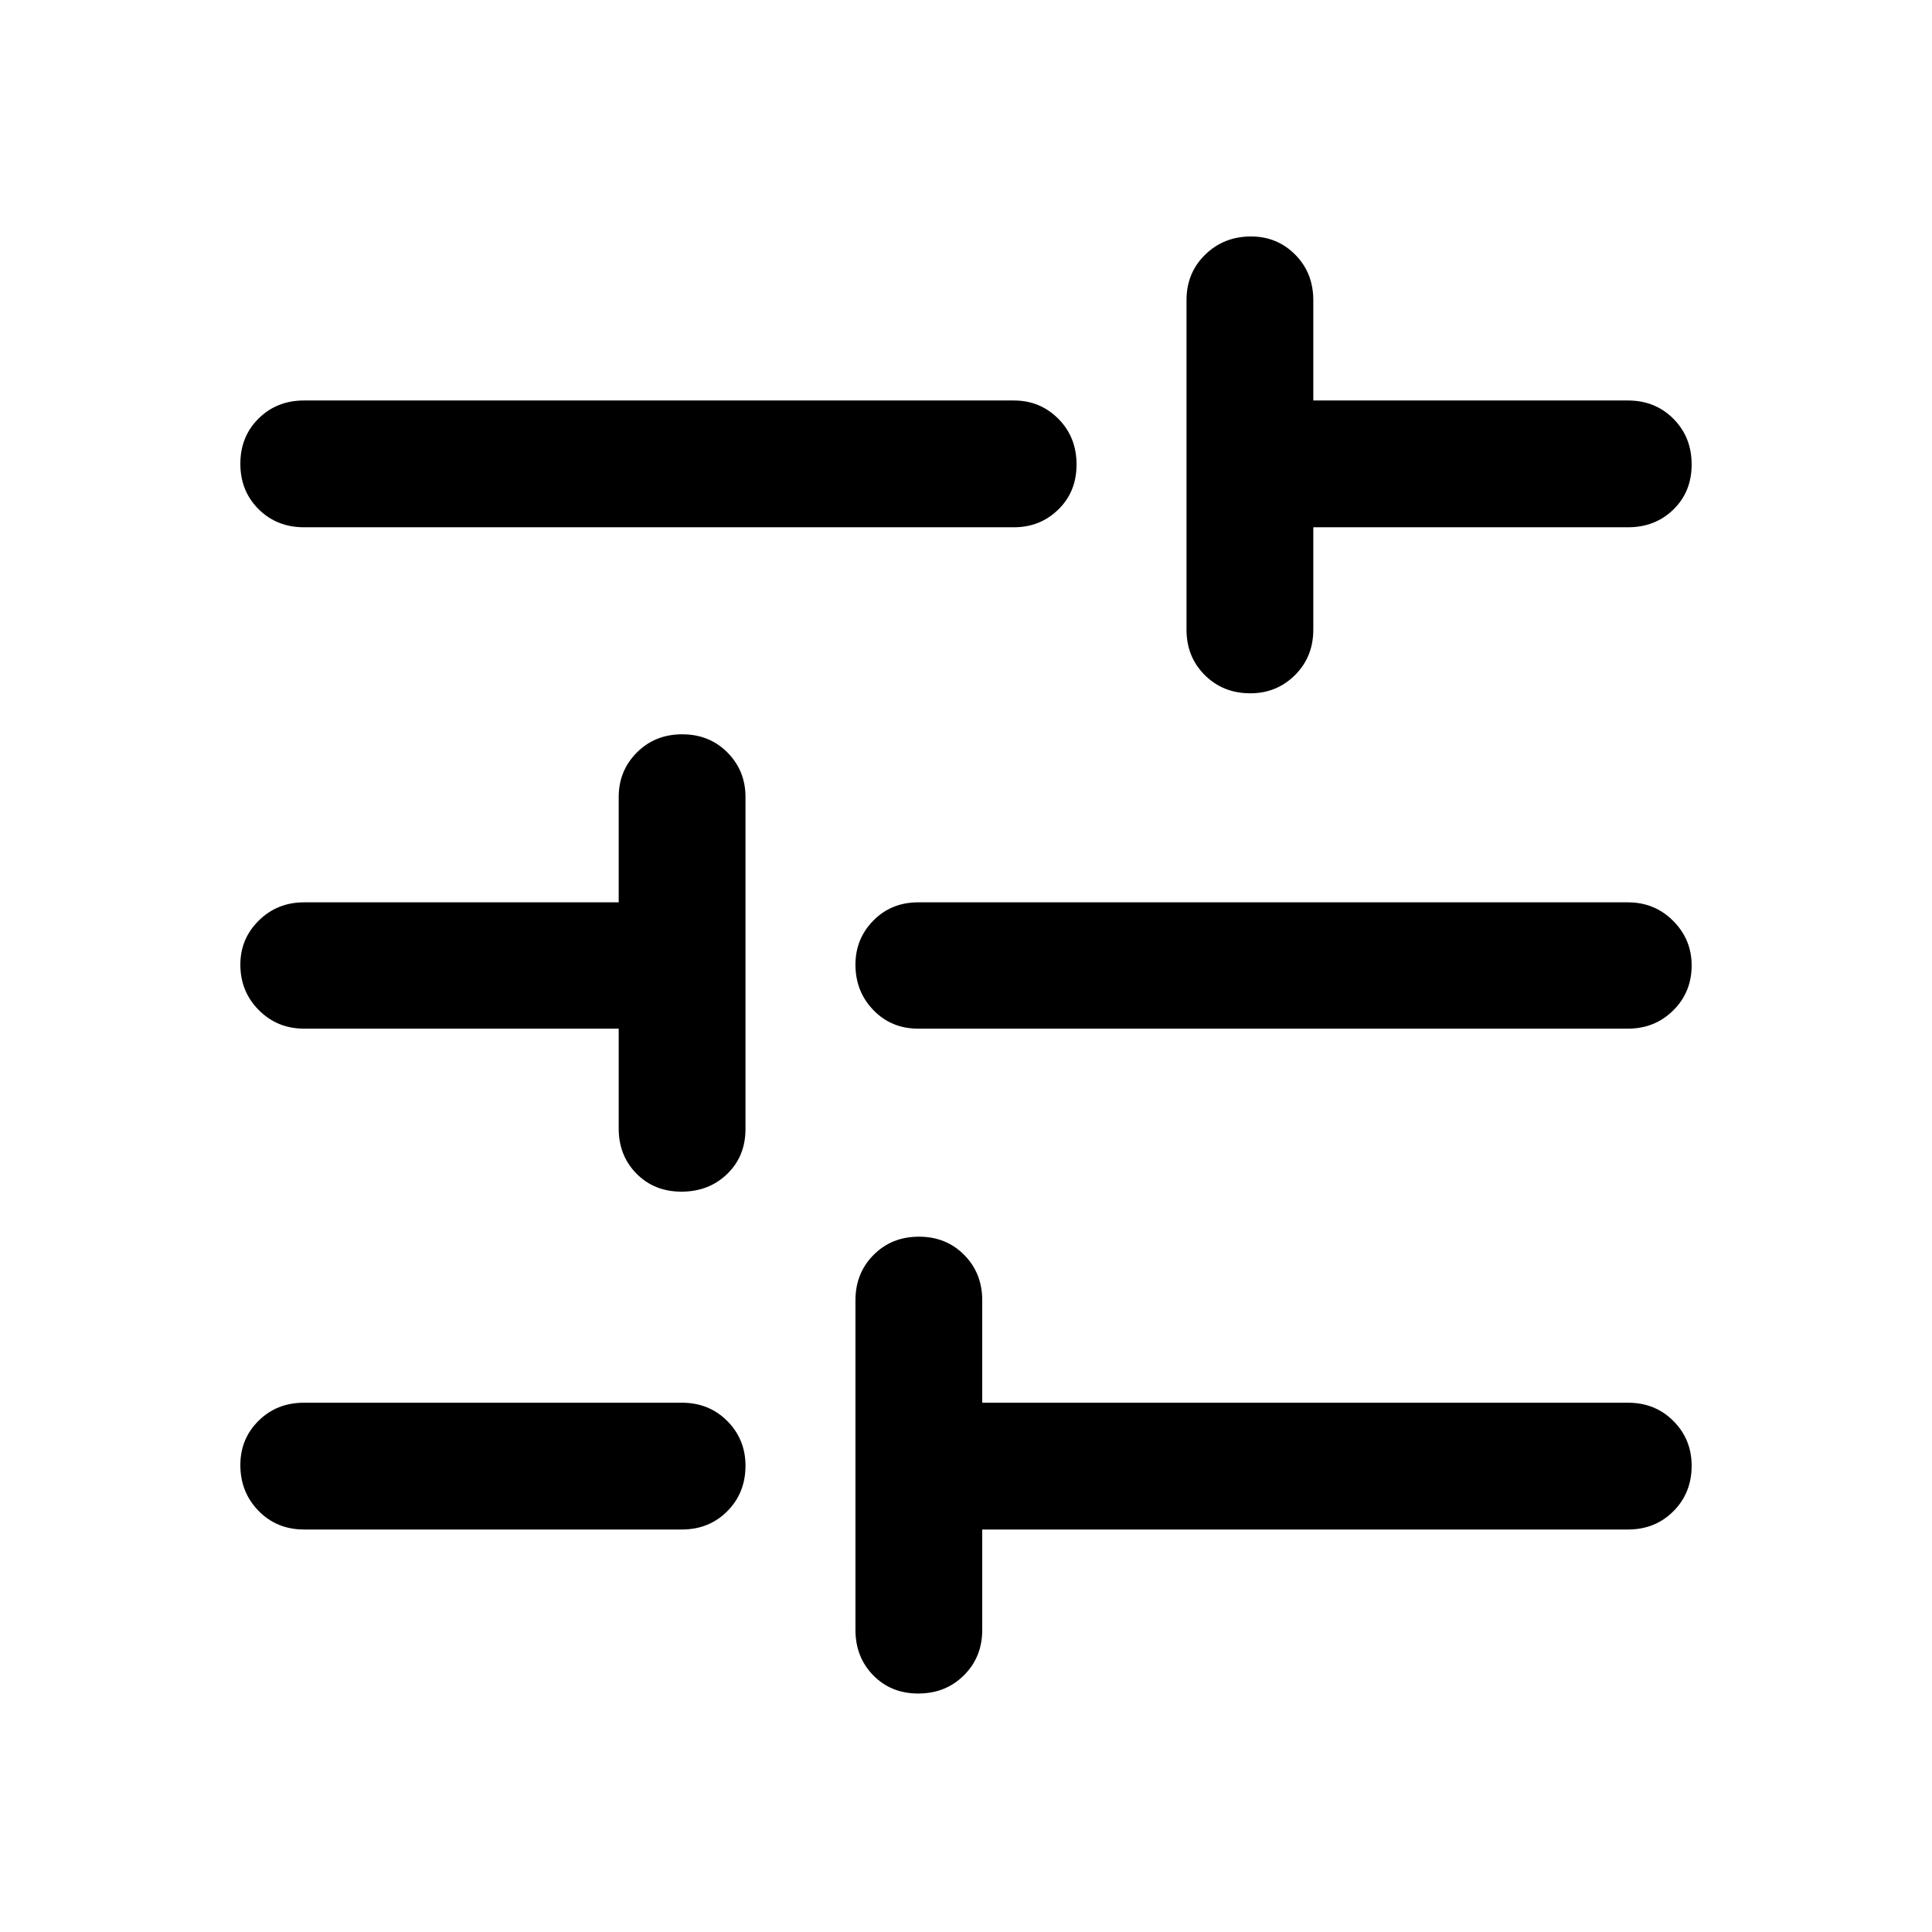 <svg xmlns="http://www.w3.org/2000/svg" height="48" viewBox="0 -960 960 960" width="48"><path d="M456.26-118.5q-13.52 0-22.36-9.05-8.83-9.05-8.83-22.58v-163.74q0-13.53 9.01-22.58 9.01-9.05 22.53-9.05 13.52 0 22.49 9.05 8.97 9.05 8.97 22.58V-263h320.86q13.54 0 22.59 9.1t9.05 22.21q0 13.52-9.05 22.6-9.05 9.09-22.59 9.09H488.07v49.87q0 13.53-9.1 22.58-9.1 9.05-22.71 9.05ZM151.07-200q-13.54 0-22.59-9.26t-9.05-22.78q0-13.03 9.05-21.99 9.05-8.97 22.59-8.97H338.8q13.54 0 22.59 9.1 9.04 9.1 9.04 22.21 0 13.52-9.04 22.6-9.05 9.09-22.59 9.09H151.07Zm187.56-167.87q-13.52 0-22.36-8.96t-8.84-22.41v-49.63H151.07q-13.3 0-22.47-9.22-9.17-9.21-9.17-22.59 0-12.87 9.17-21.91 9.17-9.04 22.47-9.04h156.36V-564q0-13.04 9.02-22.08 9.01-9.05 22.53-9.05 13.52 0 22.49 9.05 8.96 9.04 8.96 22.08v165q0 13.54-9.09 22.33-9.1 8.8-22.71 8.8Zm117.57-81q-13.3 0-22.22-9.22-8.91-9.21-8.91-22.59 0-12.87 8.91-21.91 8.92-9.04 22.22-9.04h352.73q13.3 0 22.47 9.22 9.17 9.21 9.17 22.09 0 13.37-9.17 22.41-9.17 9.04-22.47 9.04H456.2ZM621.26-615.5q-13.52 0-22.61-9.05-9.08-9.05-9.08-22.58v-163.74q0-13.53 9.26-22.58 9.26-9.05 22.78-9.05 13.02 0 21.99 9.05 8.97 9.05 8.97 22.58V-761h156.36q13.54 0 22.59 9.1t9.05 22.71q0 13.52-9.05 22.35-9.05 8.84-22.59 8.84H652.57v50.87q0 13.53-9.1 22.58-9.1 9.05-22.21 9.05ZM151.07-698q-13.54 0-22.59-9.01t-9.05-22.54q0-13.52 9.05-22.48 9.05-8.97 22.59-8.97H503.8q13.04 0 22.09 9.1 9.04 9.1 9.04 22.71 0 13.52-9.04 22.35-9.05 8.84-22.09 8.84H151.07Z"/></svg>
